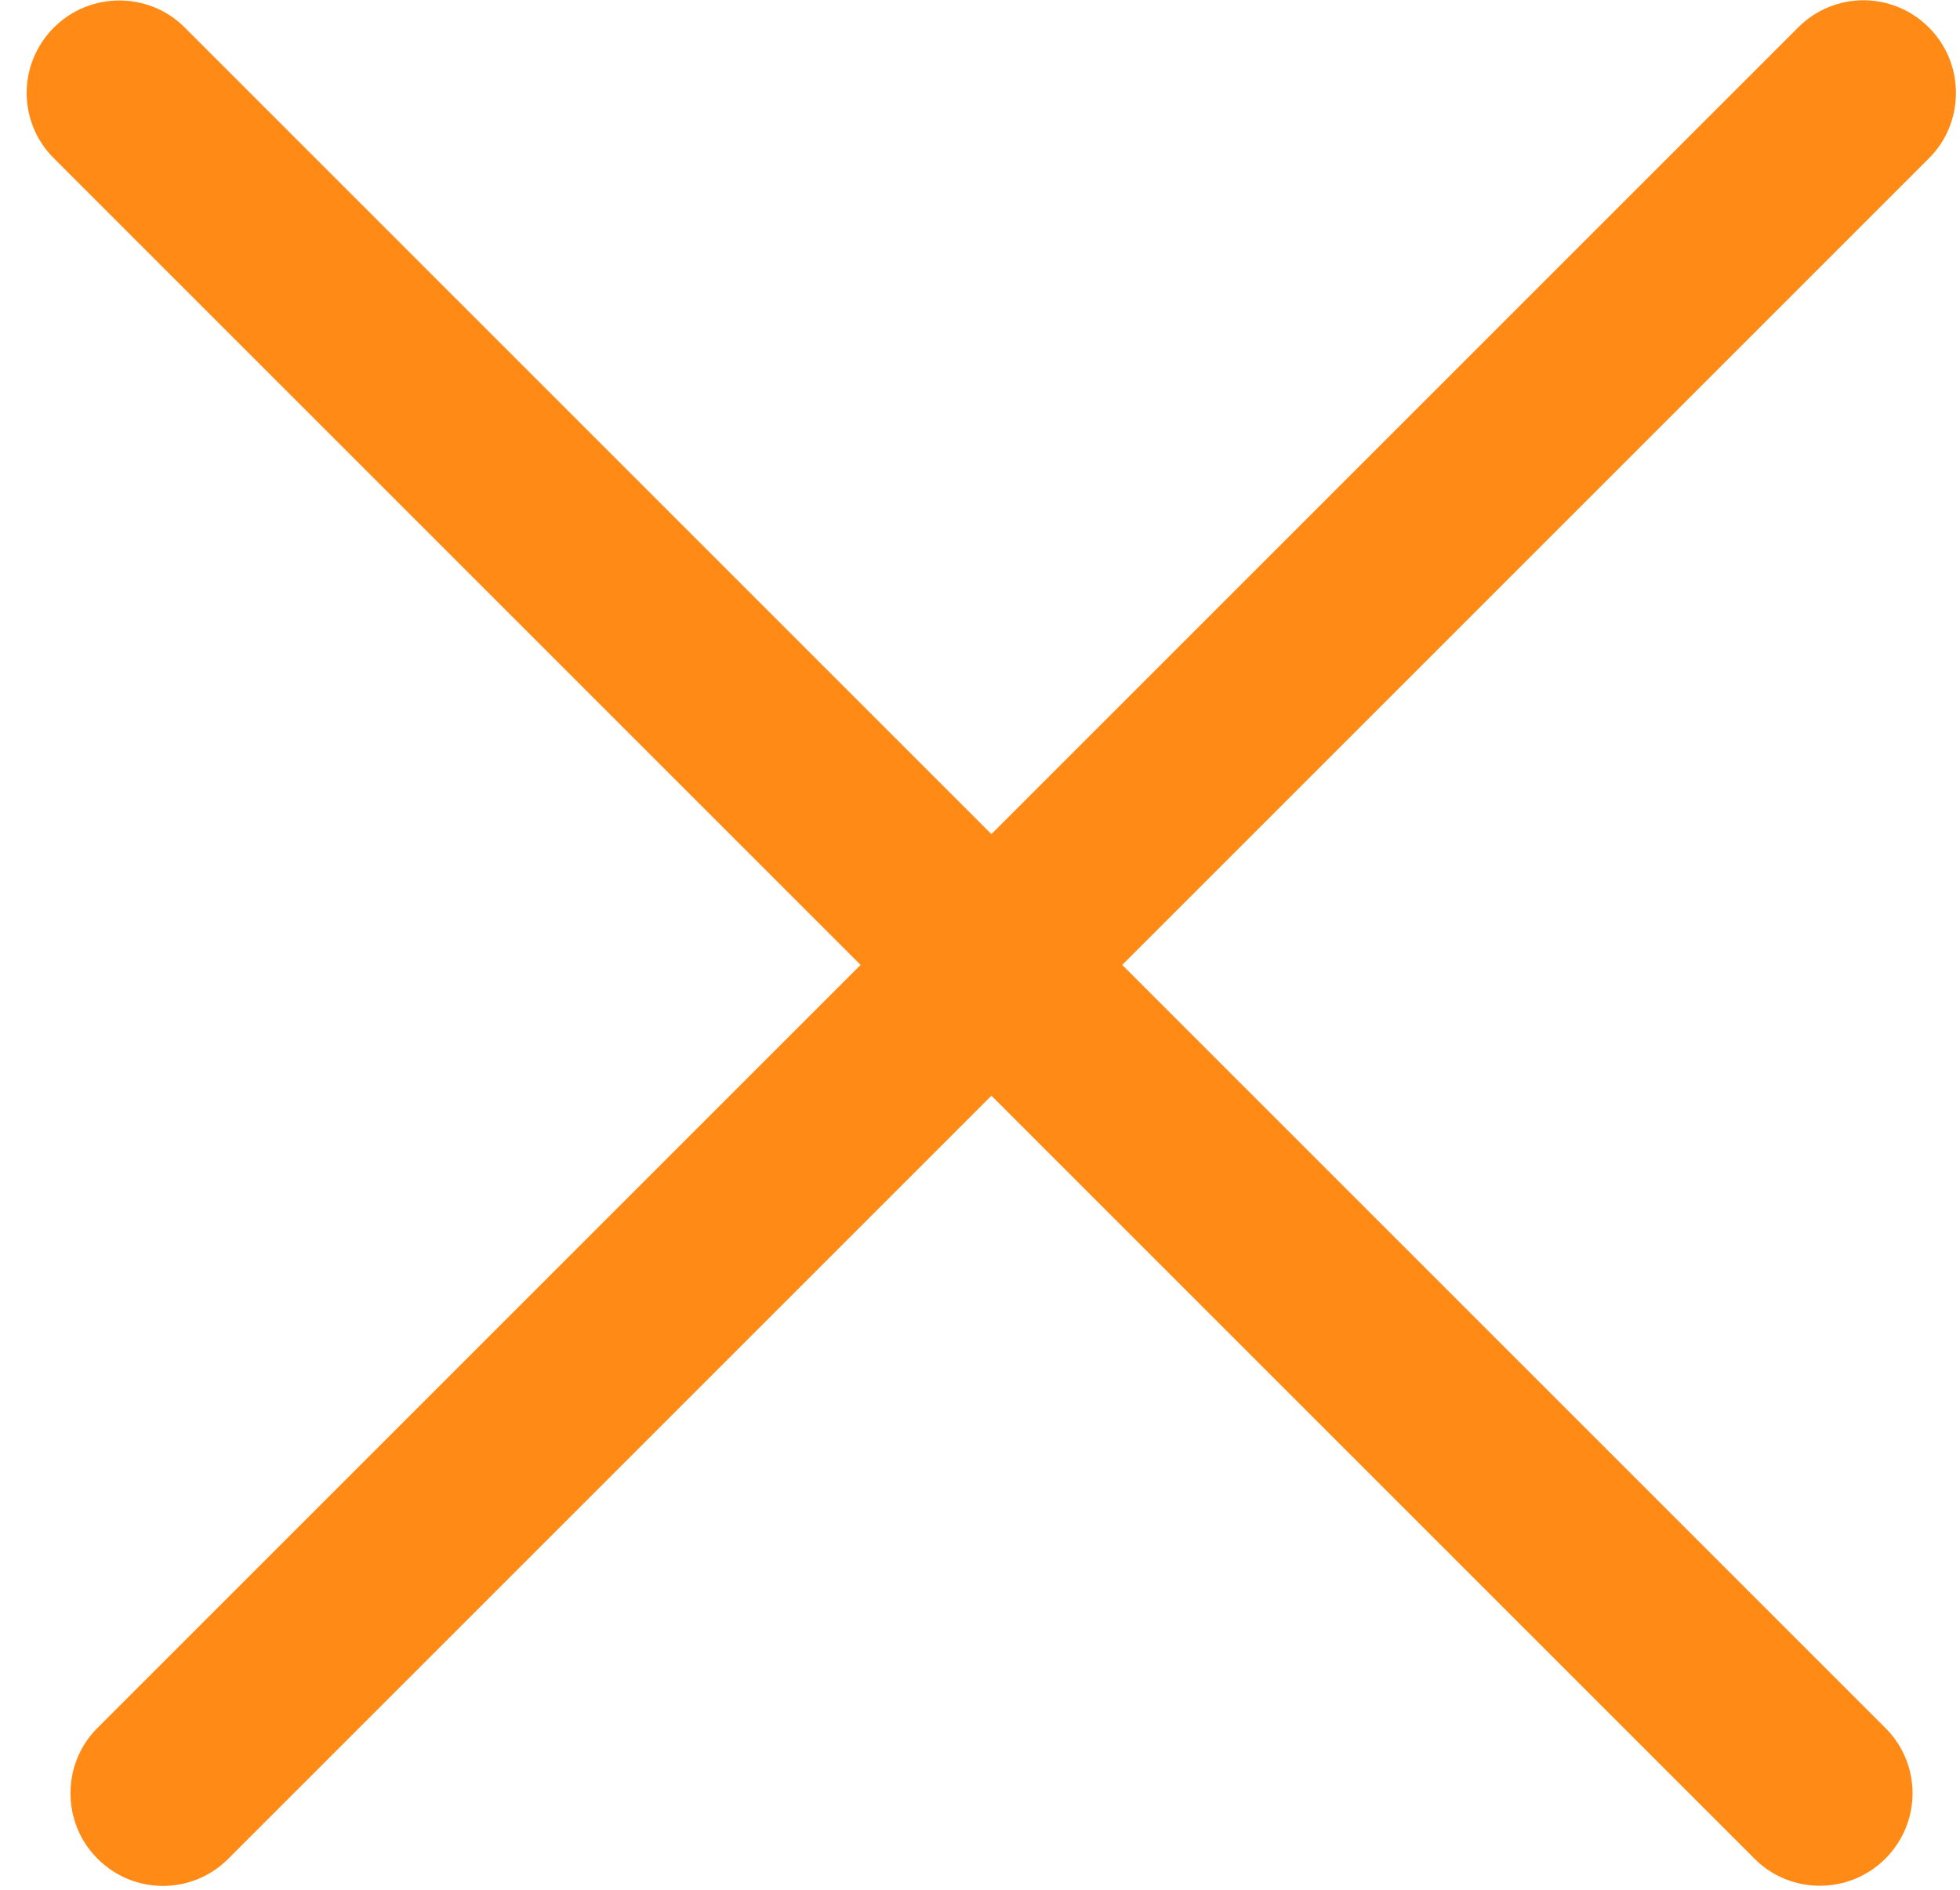 <?xml version="1.0" encoding="UTF-8"?>
<svg width="28px" height="27px" viewBox="0 0 28 27" version="1.1" xmlns="http://www.w3.org/2000/svg" xmlns:xlink="http://www.w3.org/1999/xlink">
    <!-- Generator: Sketch 47.1 (45422) - http://www.bohemiancoding.com/sketch -->
    <title>ic_close</title>
    <desc>Created with Sketch.</desc>
    <defs></defs>
    <g id="转寄退回-飞机" stroke="none" stroke-width="1" fill="none" fill-rule="evenodd">
        <g id="1列表-五秒消失" transform="translate(-690, -253)" fill="#FF8B16">
            <path d="M705.044,265.282 L705.044,248.98 C705.044,248.259 704.452,247.663 703.722,247.663 C702.988,247.663 702.401,248.253 702.401,248.98 L702.401,265.282 L686.98,265.282 C686.259,265.282 685.663,265.874 685.663,266.603 C685.663,267.338 686.253,267.925 686.98,267.925 L702.401,267.925 L702.401,283.346 C702.401,284.067 702.993,284.663 703.722,284.663 C704.457,284.663 705.044,284.073 705.044,283.346 L705.044,267.925 L721.346,267.925 C722.067,267.925 722.663,267.333 722.663,266.603 C722.663,265.869 722.073,265.282 721.346,265.282 L705.044,265.282 Z" id="ic_close" transform="translate(704.163, 266.163) rotate(-45) translate(-704.163, -266.163) "></path>
        </g>
    </g>
</svg>